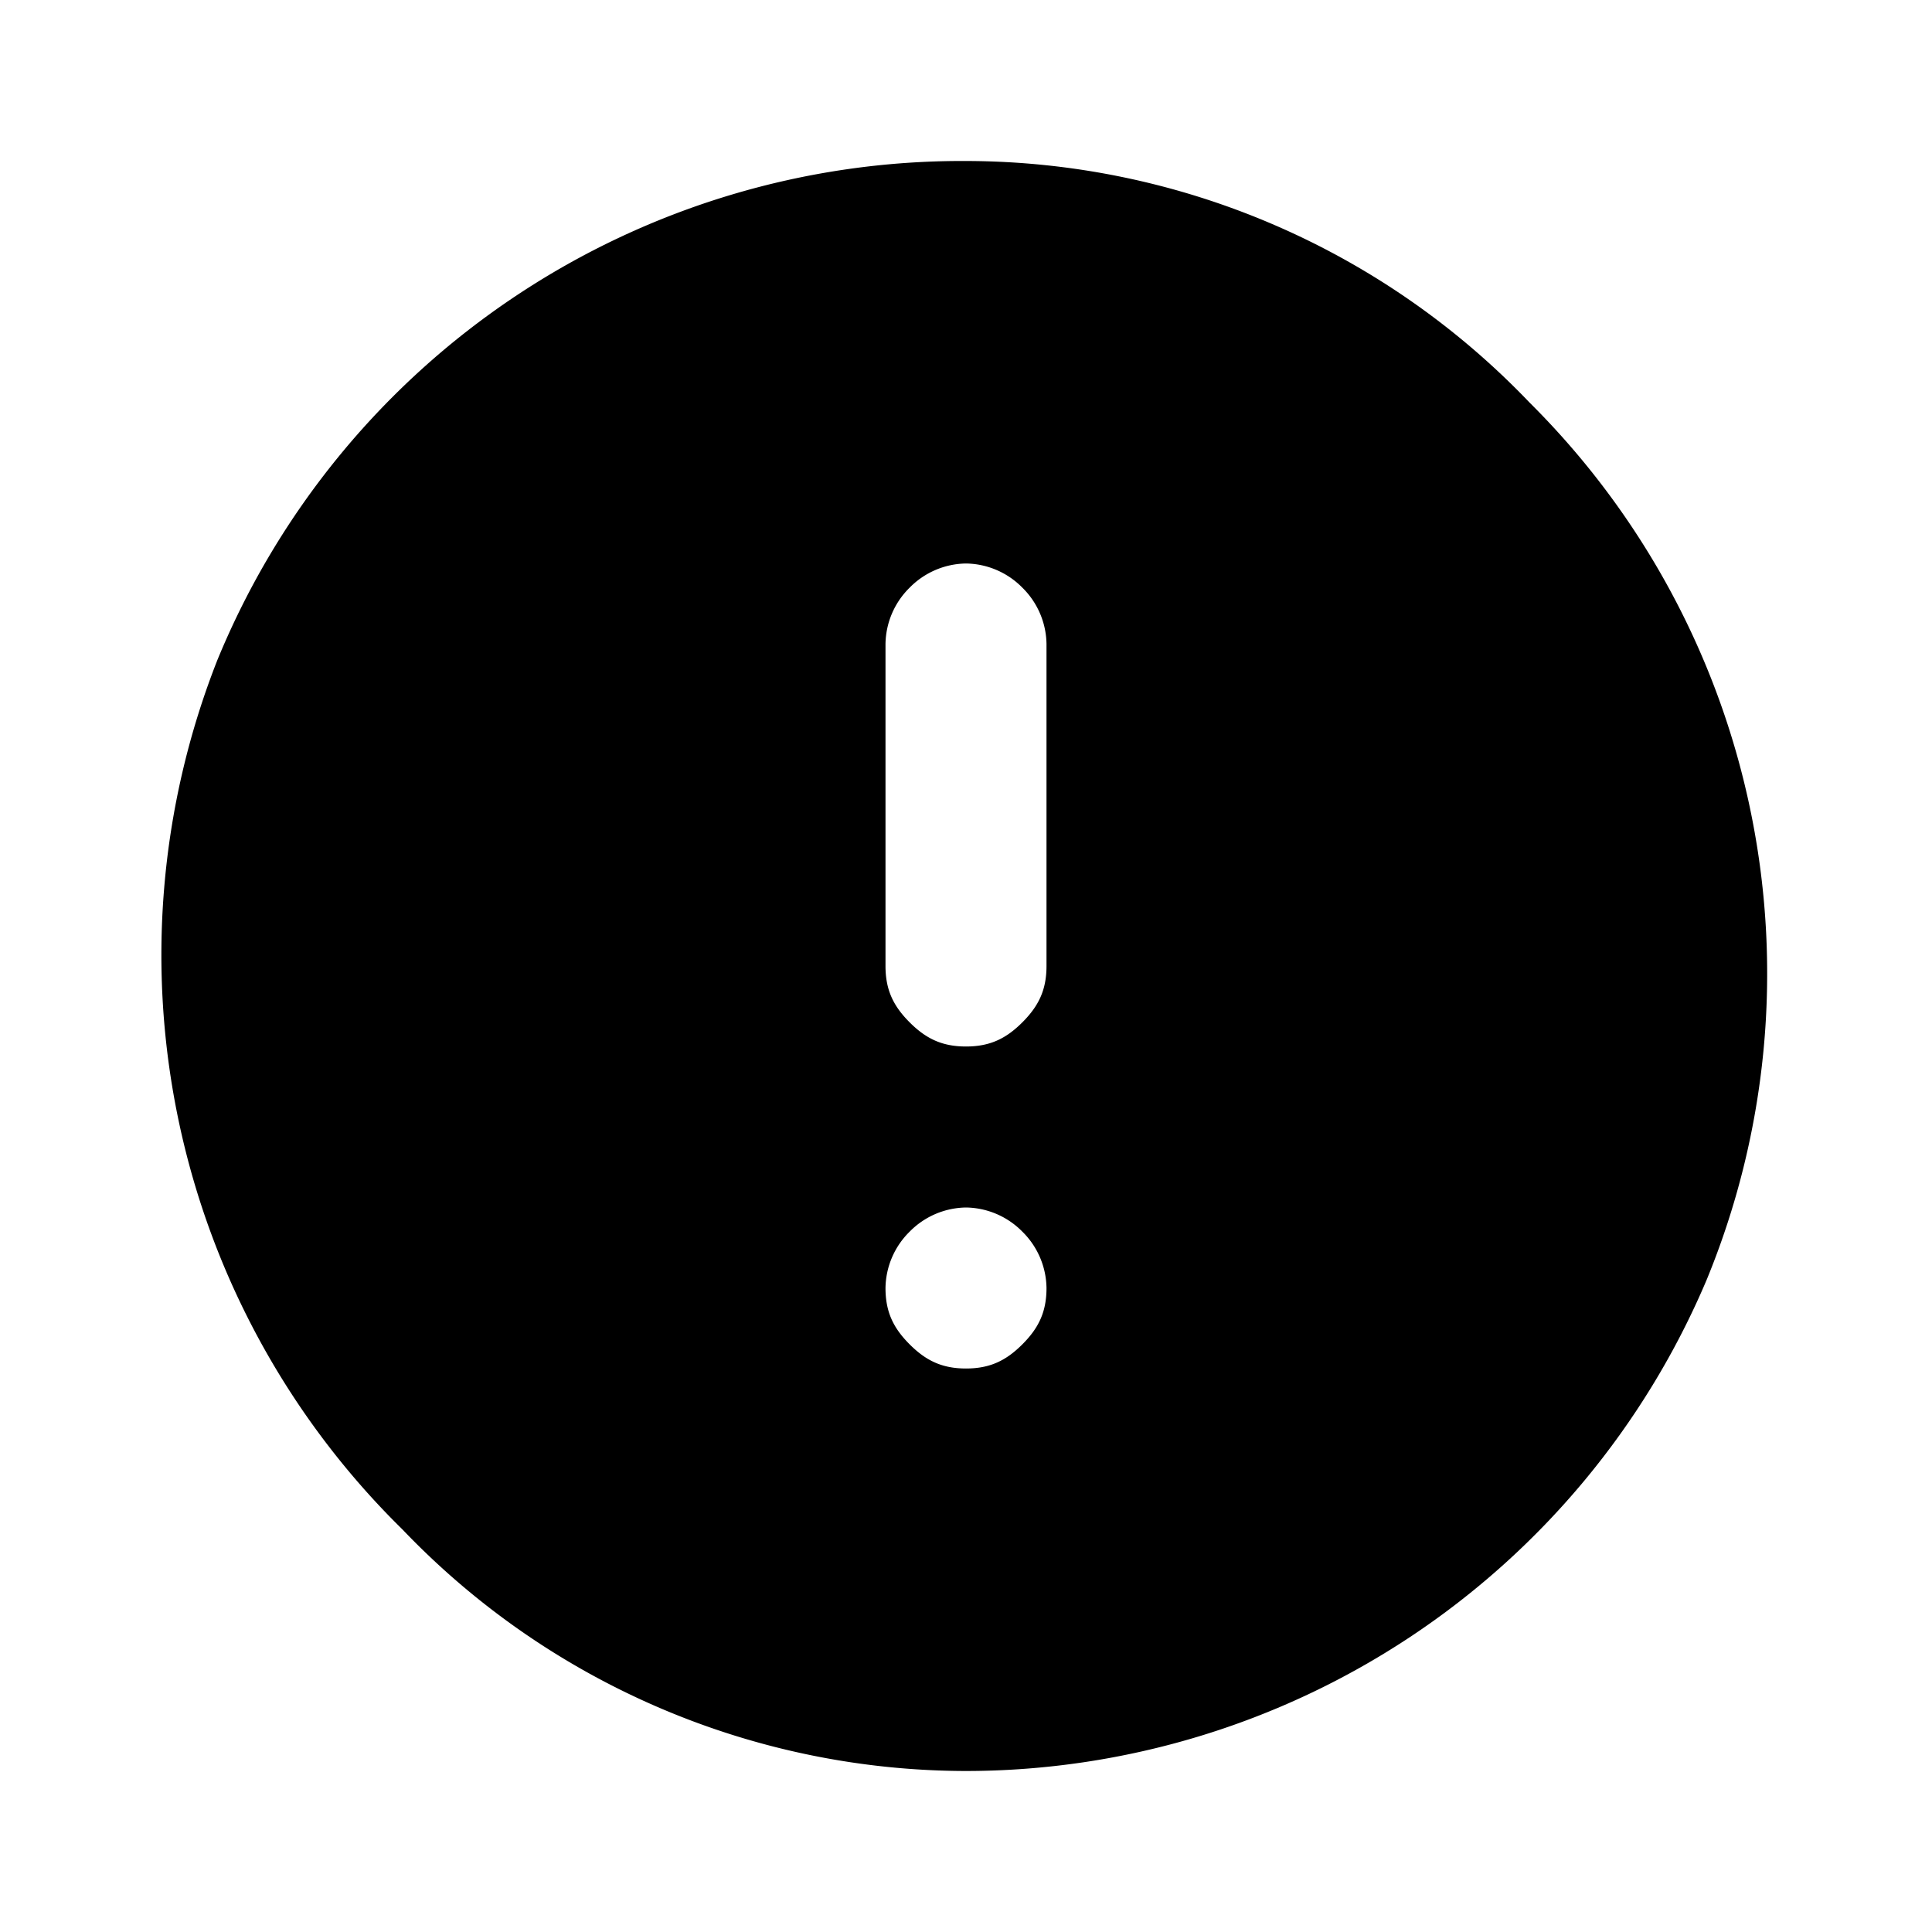 <svg viewBox="0 0 24 24" xmlns="http://www.w3.org/2000/svg"><path d="M12 13c.3 0 .5-.1.7-.3.2-.2.3-.4.3-.7V8a1 1 0 0 0-.3-.7A1 1 0 0 0 12 7a1 1 0 0 0-.7.3 1 1 0 0 0-.3.7v4c0 .3.1.5.3.7.2.2.4.3.7.3Zm0 4c.3 0 .5-.1.7-.3.2-.2.3-.4.3-.7a1 1 0 0 0-.3-.7 1 1 0 0 0-.7-.3 1 1 0 0 0-.7.3 1 1 0 0 0-.3.7c0 .3.1.5.3.7.2.2.4.3.7.3Zm0 5a9.7 9.7 0 0 1-7-3A10 10 0 0 1 2.7 8.2 10 10 0 0 1 12 2a9.7 9.7 0 0 1 7 3 10 10 0 0 1 2.2 10.9A10 10 0 0 1 12 22Z" fill="inherit"/></svg>